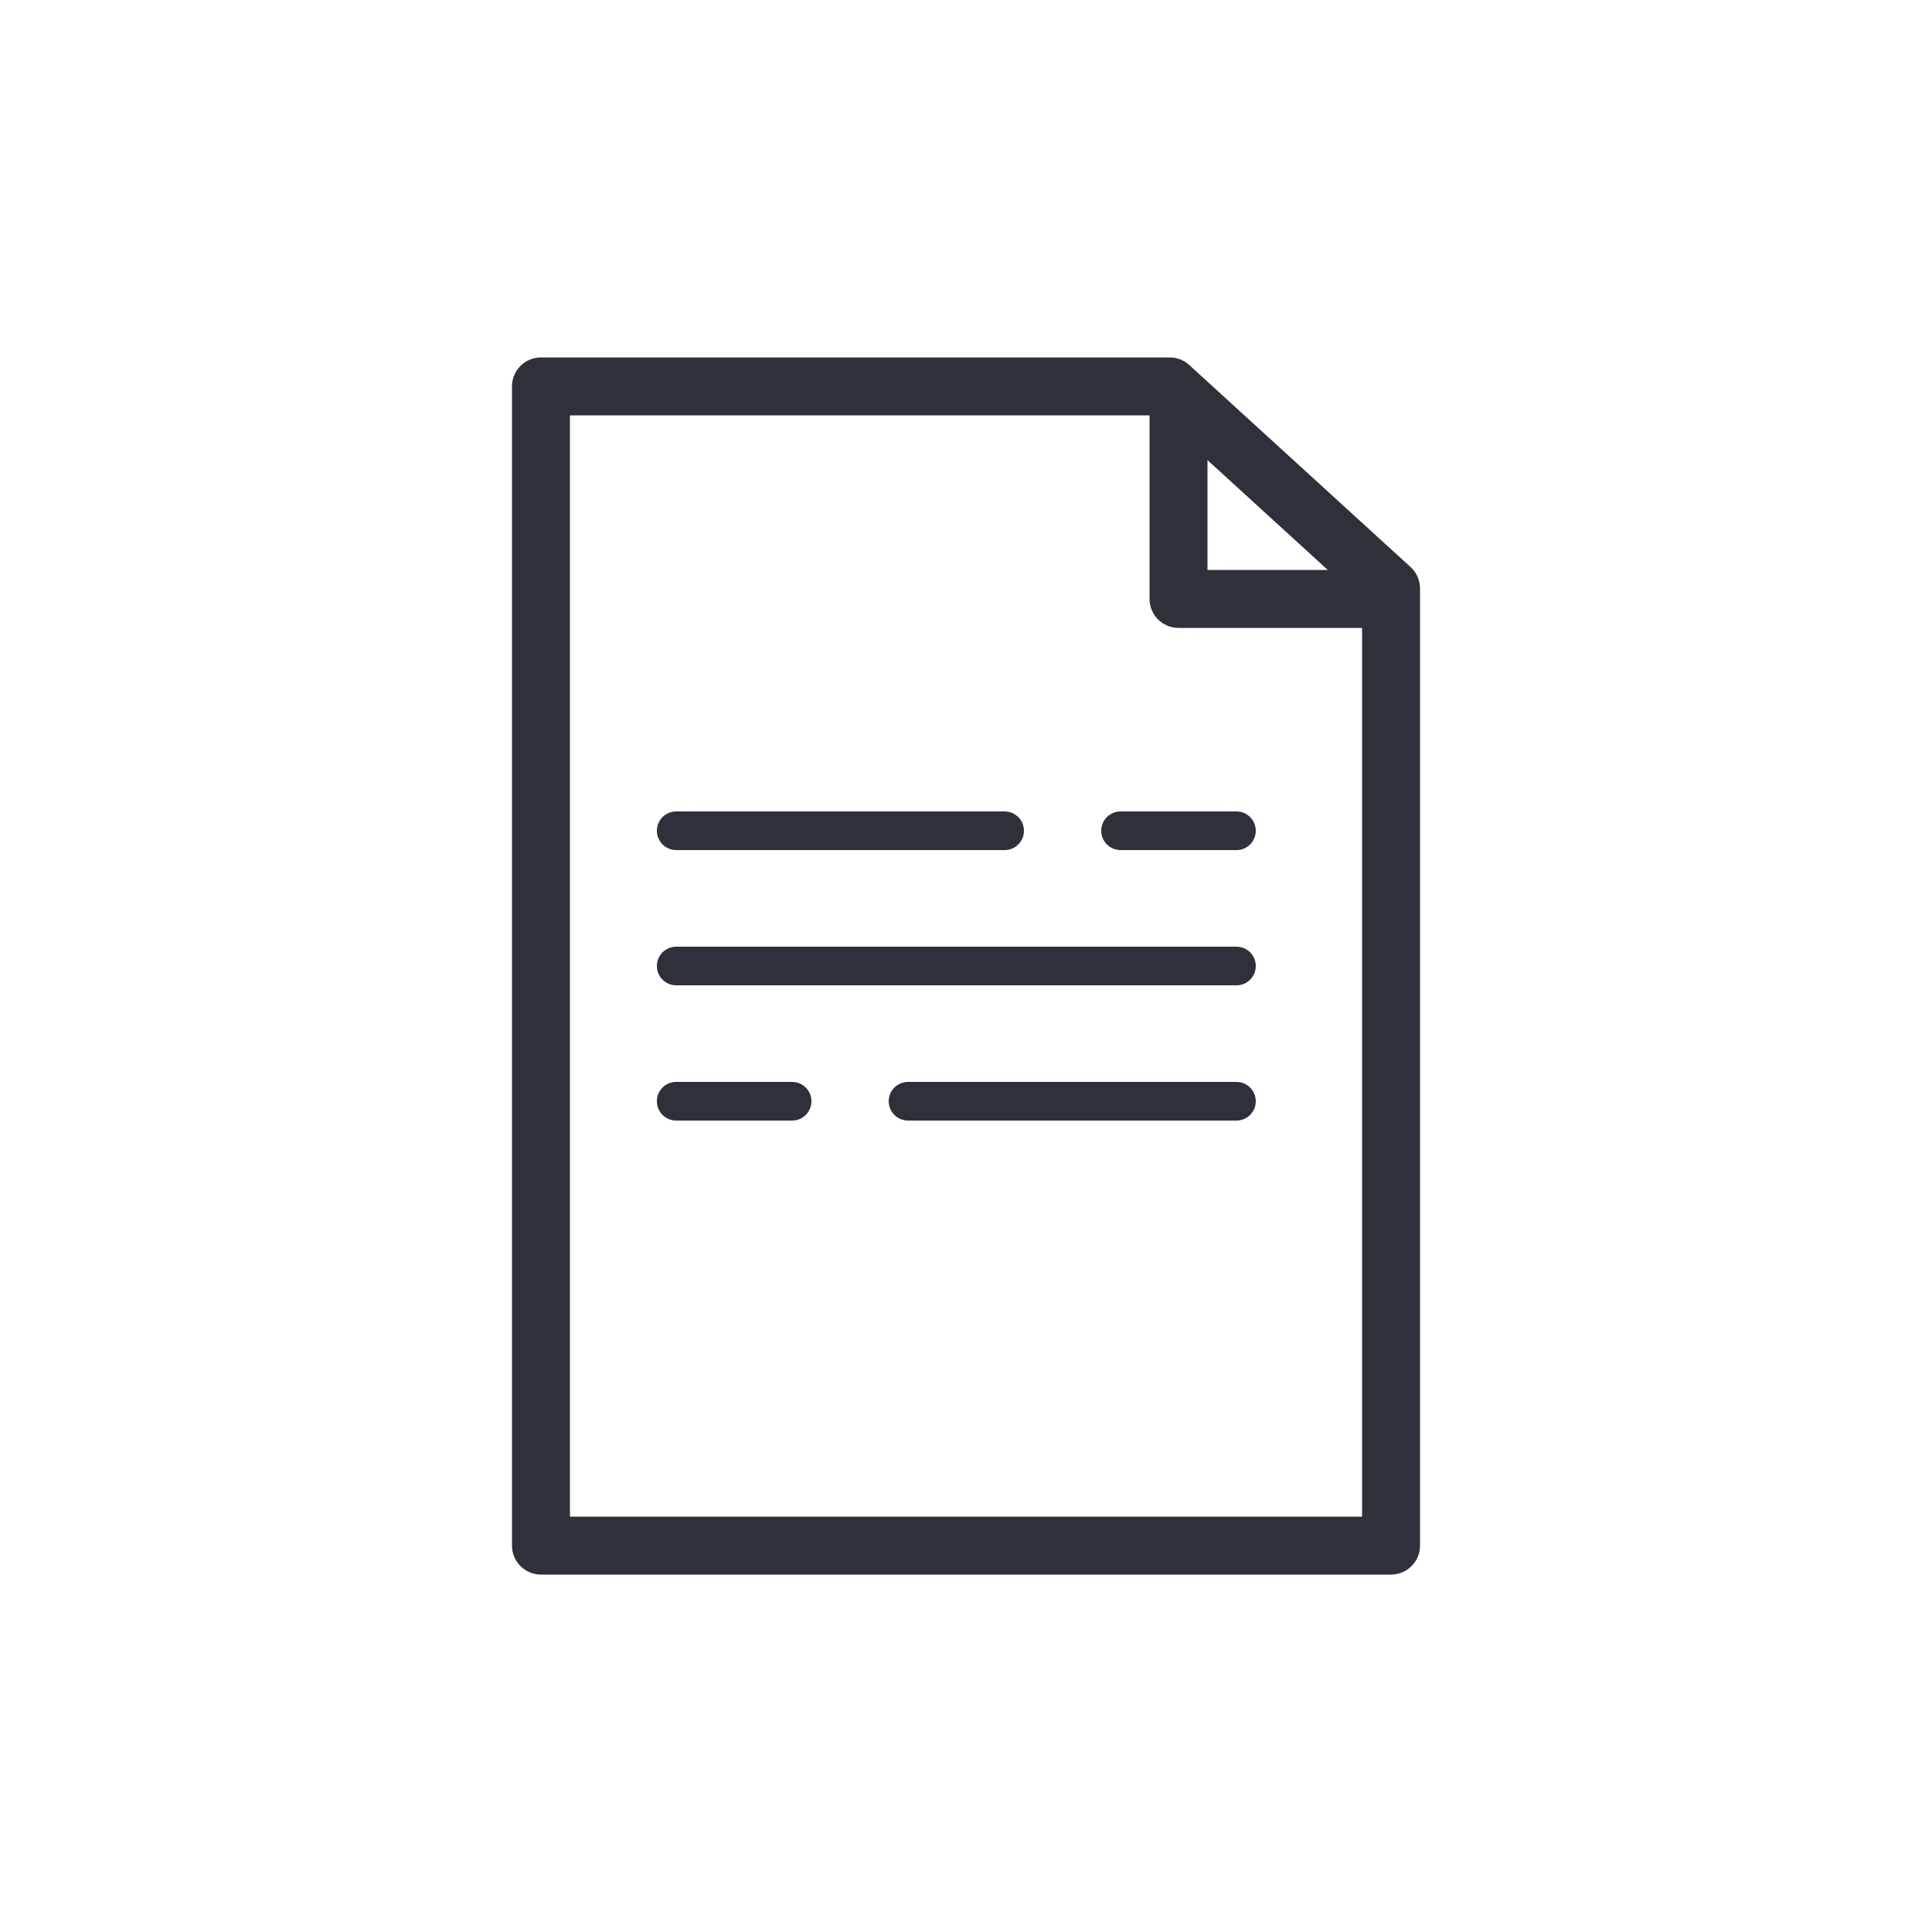 <?xml version="1.0" encoding="UTF-8"?>
<svg width="100px" height="100px" viewBox="0 0 100 100" version="1.1" xmlns="http://www.w3.org/2000/svg" xmlns:xlink="http://www.w3.org/1999/xlink">
    <!-- Generator: Sketch 59.1 (86144) - https://sketch.com -->
    <title>Vector Files/100x100/Flattened/Docs/Internal Notes</title>
    <desc>Created with Sketch.</desc>
    <g id="100x100/Flattened/Docs/Internal-Notes" stroke="none" stroke-width="1" fill="none" fill-rule="evenodd">
        <path d="M70.5,32.5 L61,32.5 C60.172,32.5 59.5,31.828 59.5,31 L59.5,21.5 L29.5,21.5 L29.5,78.5 L70.5,78.5 L70.5,32.5 Z M62.5,23.817 L62.5,29.5 L68.726,29.5 L62.5,23.817 Z M26.5,20 C26.5,19.172 27.172,18.5 28,18.5 L60.543,18.5 C60.917,18.5 61.278,18.64 61.554,18.892 L73.011,29.35 C73.323,29.634 73.5,30.036 73.5,30.458 L73.5,80 C73.5,80.828 72.828,81.5 72,81.5 L28,81.5 C27.172,81.5 26.5,80.828 26.5,80 L26.5,20 Z M57.999,44 C57.447,44 56.999,43.552 56.999,43 C56.999,42.448 57.447,42 57.999,42 L63.999,42 C64.552,42 64.999,42.448 64.999,43 C64.999,43.552 64.552,44 63.999,44 L57.999,44 Z M35,44 C34.448,44 34,43.552 34,43 C34,42.448 34.448,42 35,42 L52,42 C52.552,42 53,42.448 53,43 C53,43.552 52.552,44 52,44 L35,44 Z M40.999,56 C41.552,56 41.999,56.448 41.999,57 C41.999,57.552 41.552,58 40.999,58 L34.999,58 C34.447,58 33.999,57.552 33.999,57 C33.999,56.448 34.447,56 34.999,56 L40.999,56 Z M63.999,56 C64.552,56 64.999,56.448 64.999,57 C64.999,57.552 64.552,58 63.999,58 L46.999,58 C46.447,58 45.999,57.552 45.999,57 C45.999,56.448 46.447,56 46.999,56 L63.999,56 Z M35,51 C34.448,51 34,50.552 34,50 C34,49.448 34.448,49 35,49 L64,49 C64.552,49 65,49.448 65,50 C65,50.552 64.552,51 64,51 L35,51 Z" id="Internal-Notes" fill="#2F313A" fill-rule="nonzero"></path>
    </g>
</svg>